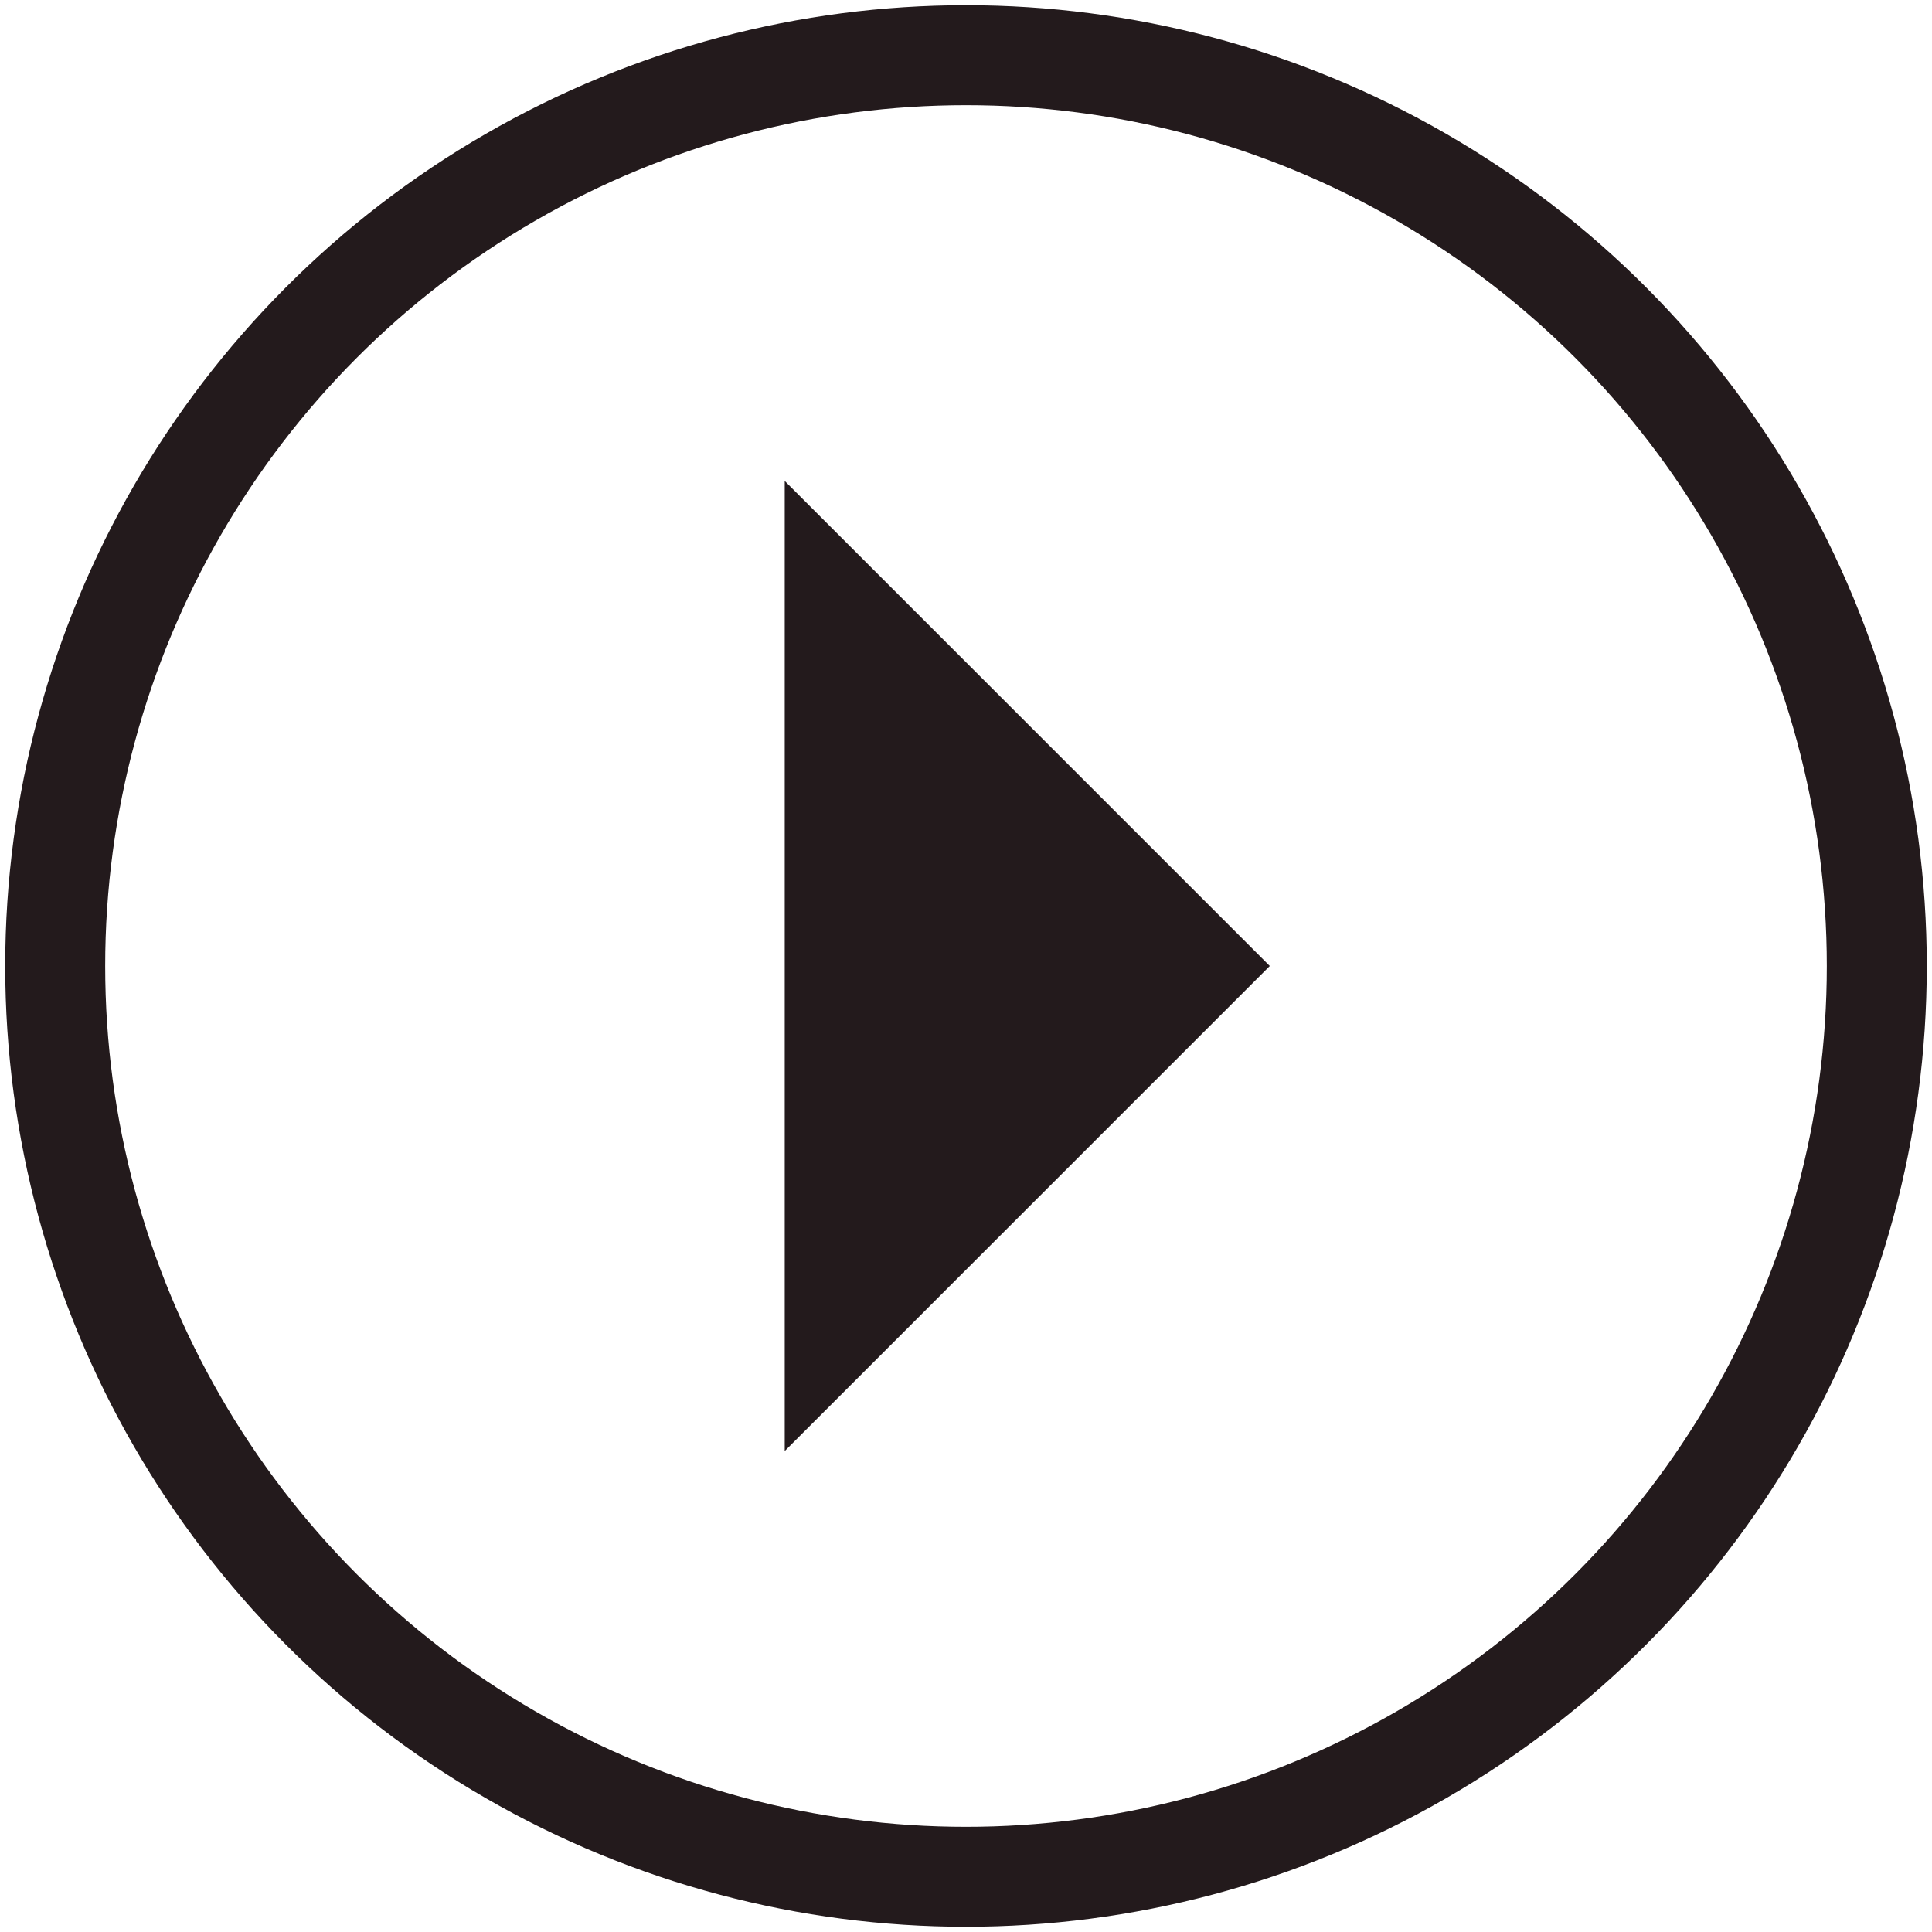 <?xml version="1.0" encoding="utf-8"?>
<!-- Generator: Adobe Illustrator 25.0.1, SVG Export Plug-In . SVG Version: 6.00 Build 0)  -->
<svg version="1.1" id="Layer_1" xmlns="http://www.w3.org/2000/svg" xmlns:xlink="http://www.w3.org/1999/xlink" x="0px" y="0px"
	 width="35px" height="35px" viewBox="0 0 35 35" enable-background="new 0 0 35 35" xml:space="preserve">
<g>
	<circle fill="none" stroke="#231A1C" stroke-width="1.811" stroke-miterlimit="10" cx="17.5" cy="17.5" r="16.5"/>
	<polygon fill="#231A1C" points="14.216,8.713 23.003,17.5 14.216,26.287 	"/>
</g>
</svg>
